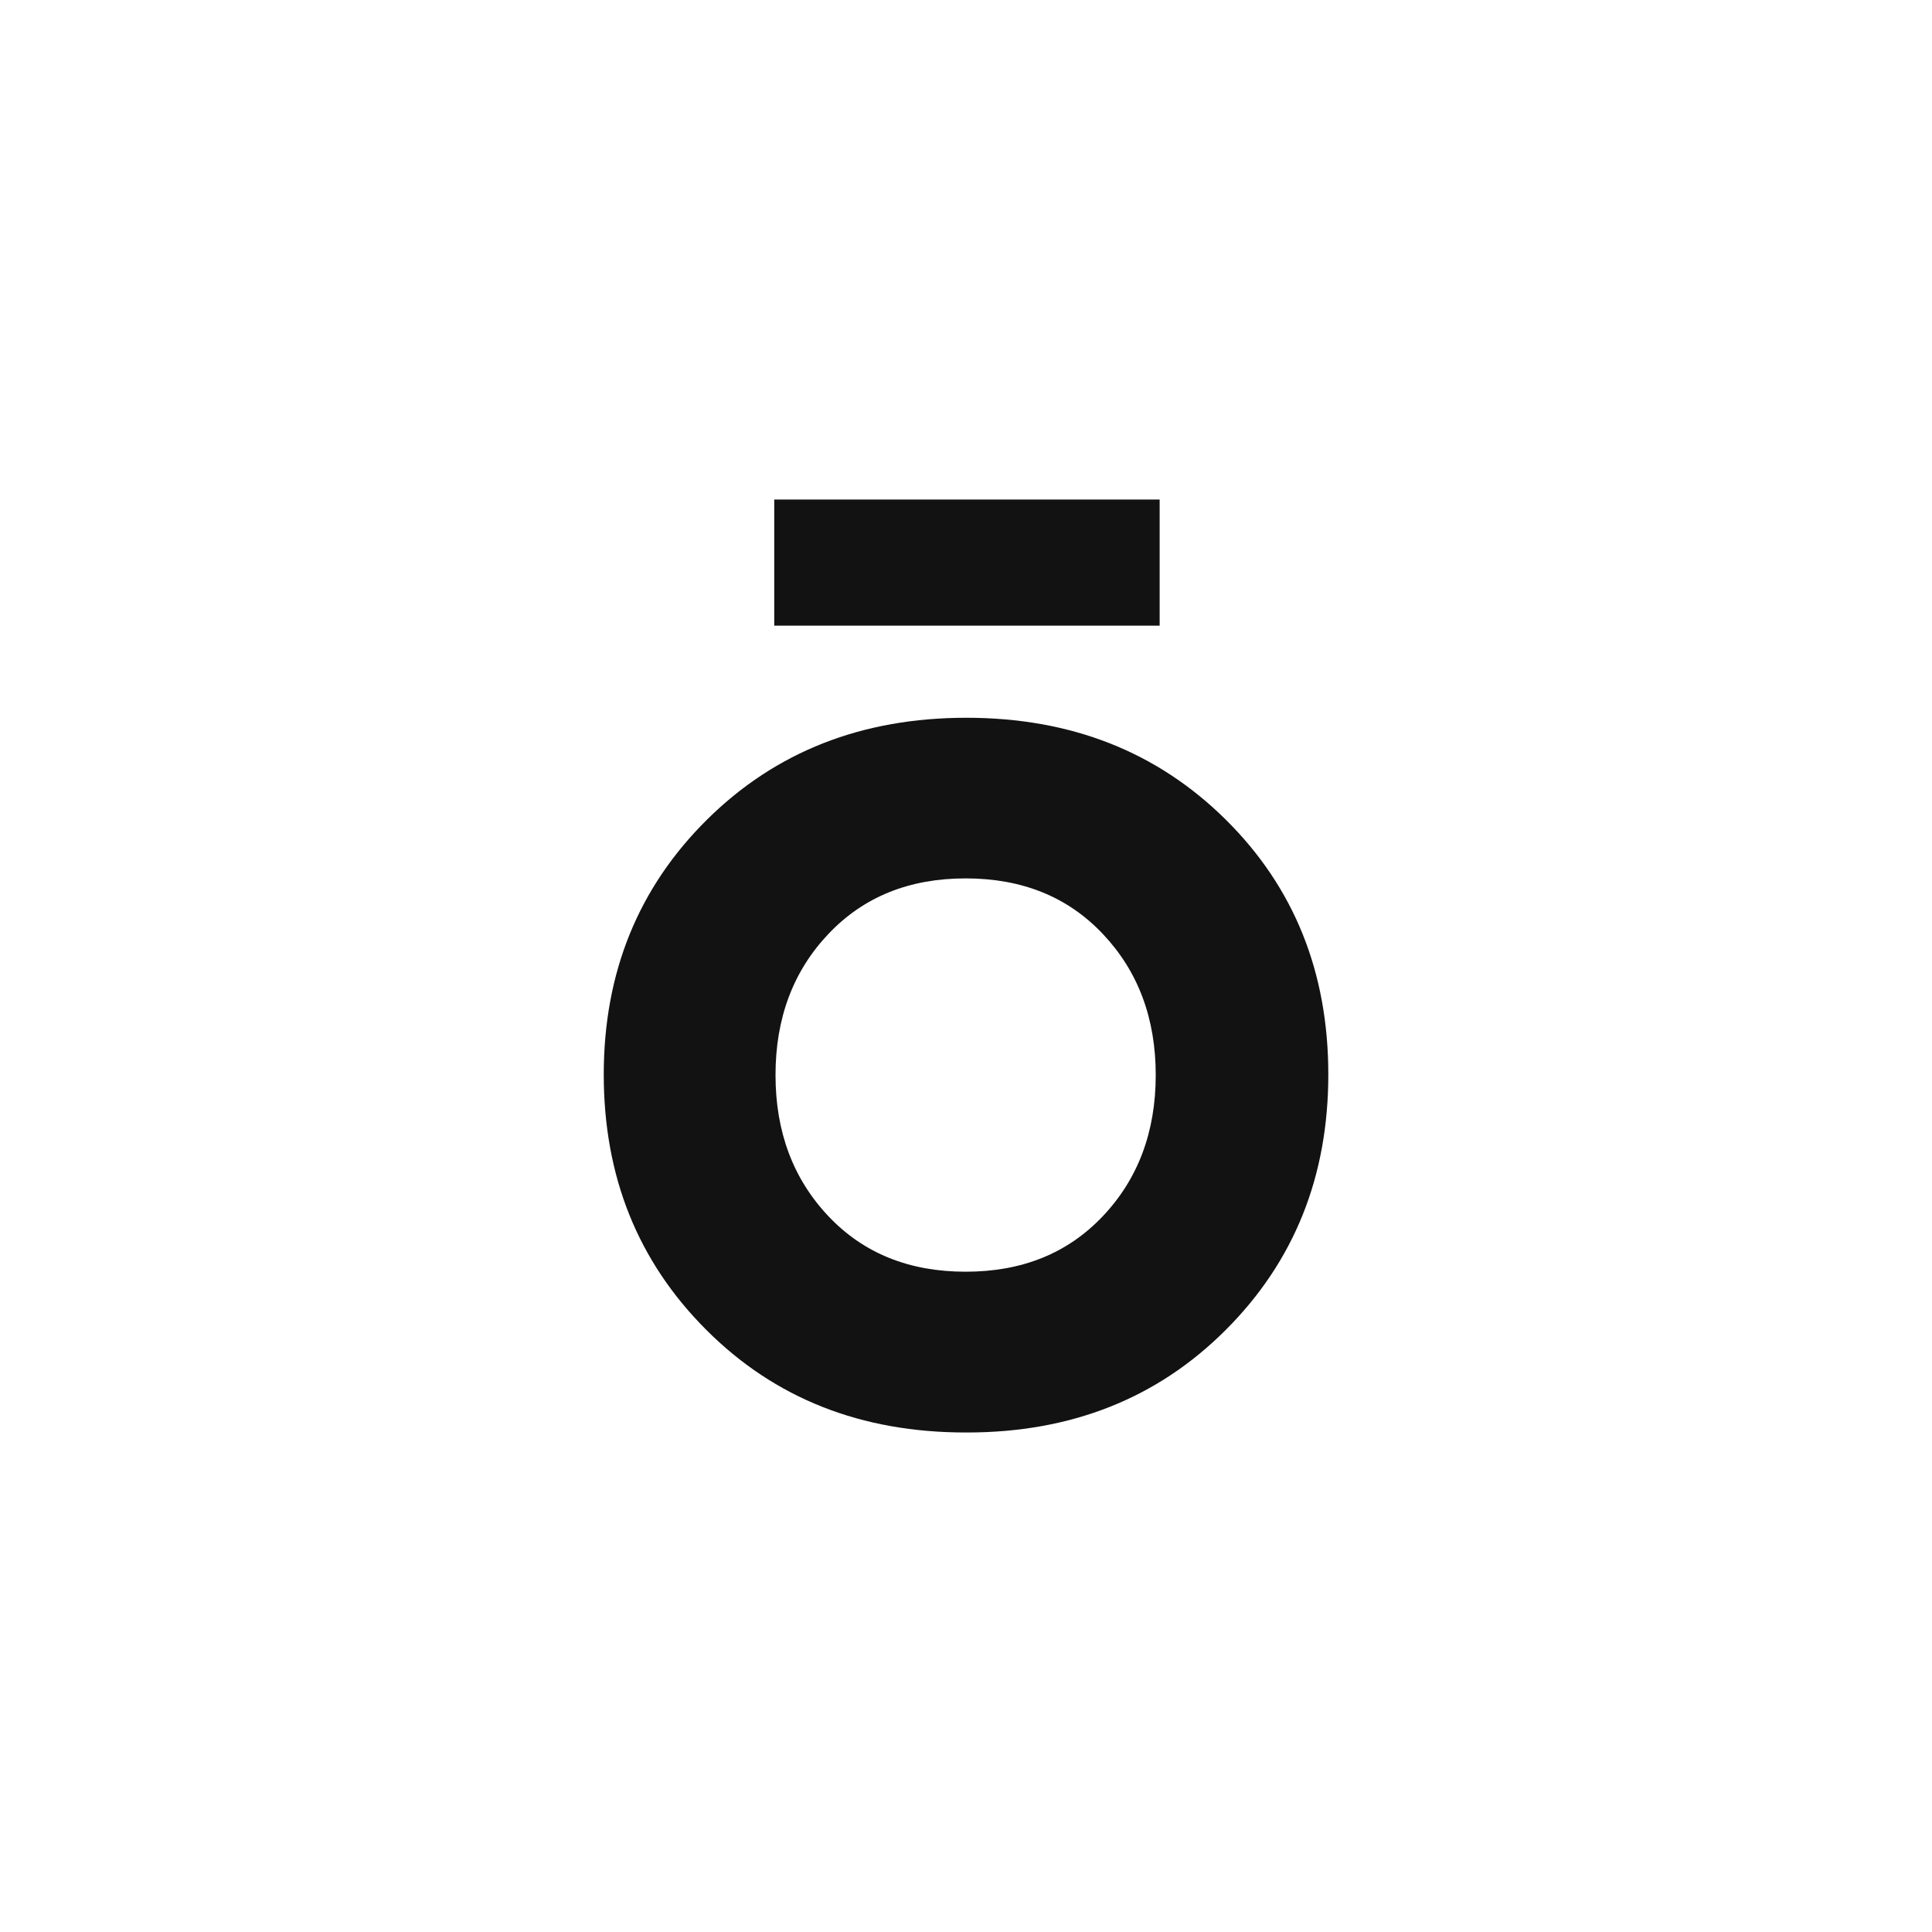 <svg width="64" height="64" viewBox="0 0 64 64" fill="none" xmlns="http://www.w3.org/2000/svg">
<rect x="0" y="0" width="64" height="64" fill="#808080" stroke="none"/>
<g clip-path="url(#clip0_817_105)">
<rect width="64" height="64" fill="white"/>
<path d="M31.99 47.453C28.527 47.453 25.67 46.328 23.398 44.055C21.125 41.782 20 38.97 20 35.593C20 32.215 21.148 29.402 23.42 27.152C25.692 24.902 28.55 23.777 32.013 23.777C35.475 23.777 38.333 24.902 40.605 27.152C42.877 29.402 44.002 32.218 44.002 35.593C44.002 38.968 42.877 41.782 40.605 44.055C38.333 46.328 35.475 47.453 32.035 47.453H31.992H31.99ZM25.648 16.547H38.415V20.725H25.648V16.547ZM36.532 40.288C37.7 39.055 38.285 37.495 38.285 35.612C38.285 33.73 37.7 32.172 36.532 30.938C35.365 29.703 33.85 29.098 31.988 29.098C30.125 29.098 28.613 29.703 27.442 30.938C26.273 32.172 25.69 33.73 25.69 35.612C25.69 37.495 26.275 39.053 27.442 40.288C28.61 41.523 30.125 42.127 31.988 42.127C33.85 42.127 35.362 41.523 36.532 40.288Z" fill="#121212"/>
</g>
<defs>
<clipPath id="clip0_817_105">
<rect width="64" height="64" fill="white"/>
</clipPath>
</defs>
</svg>
